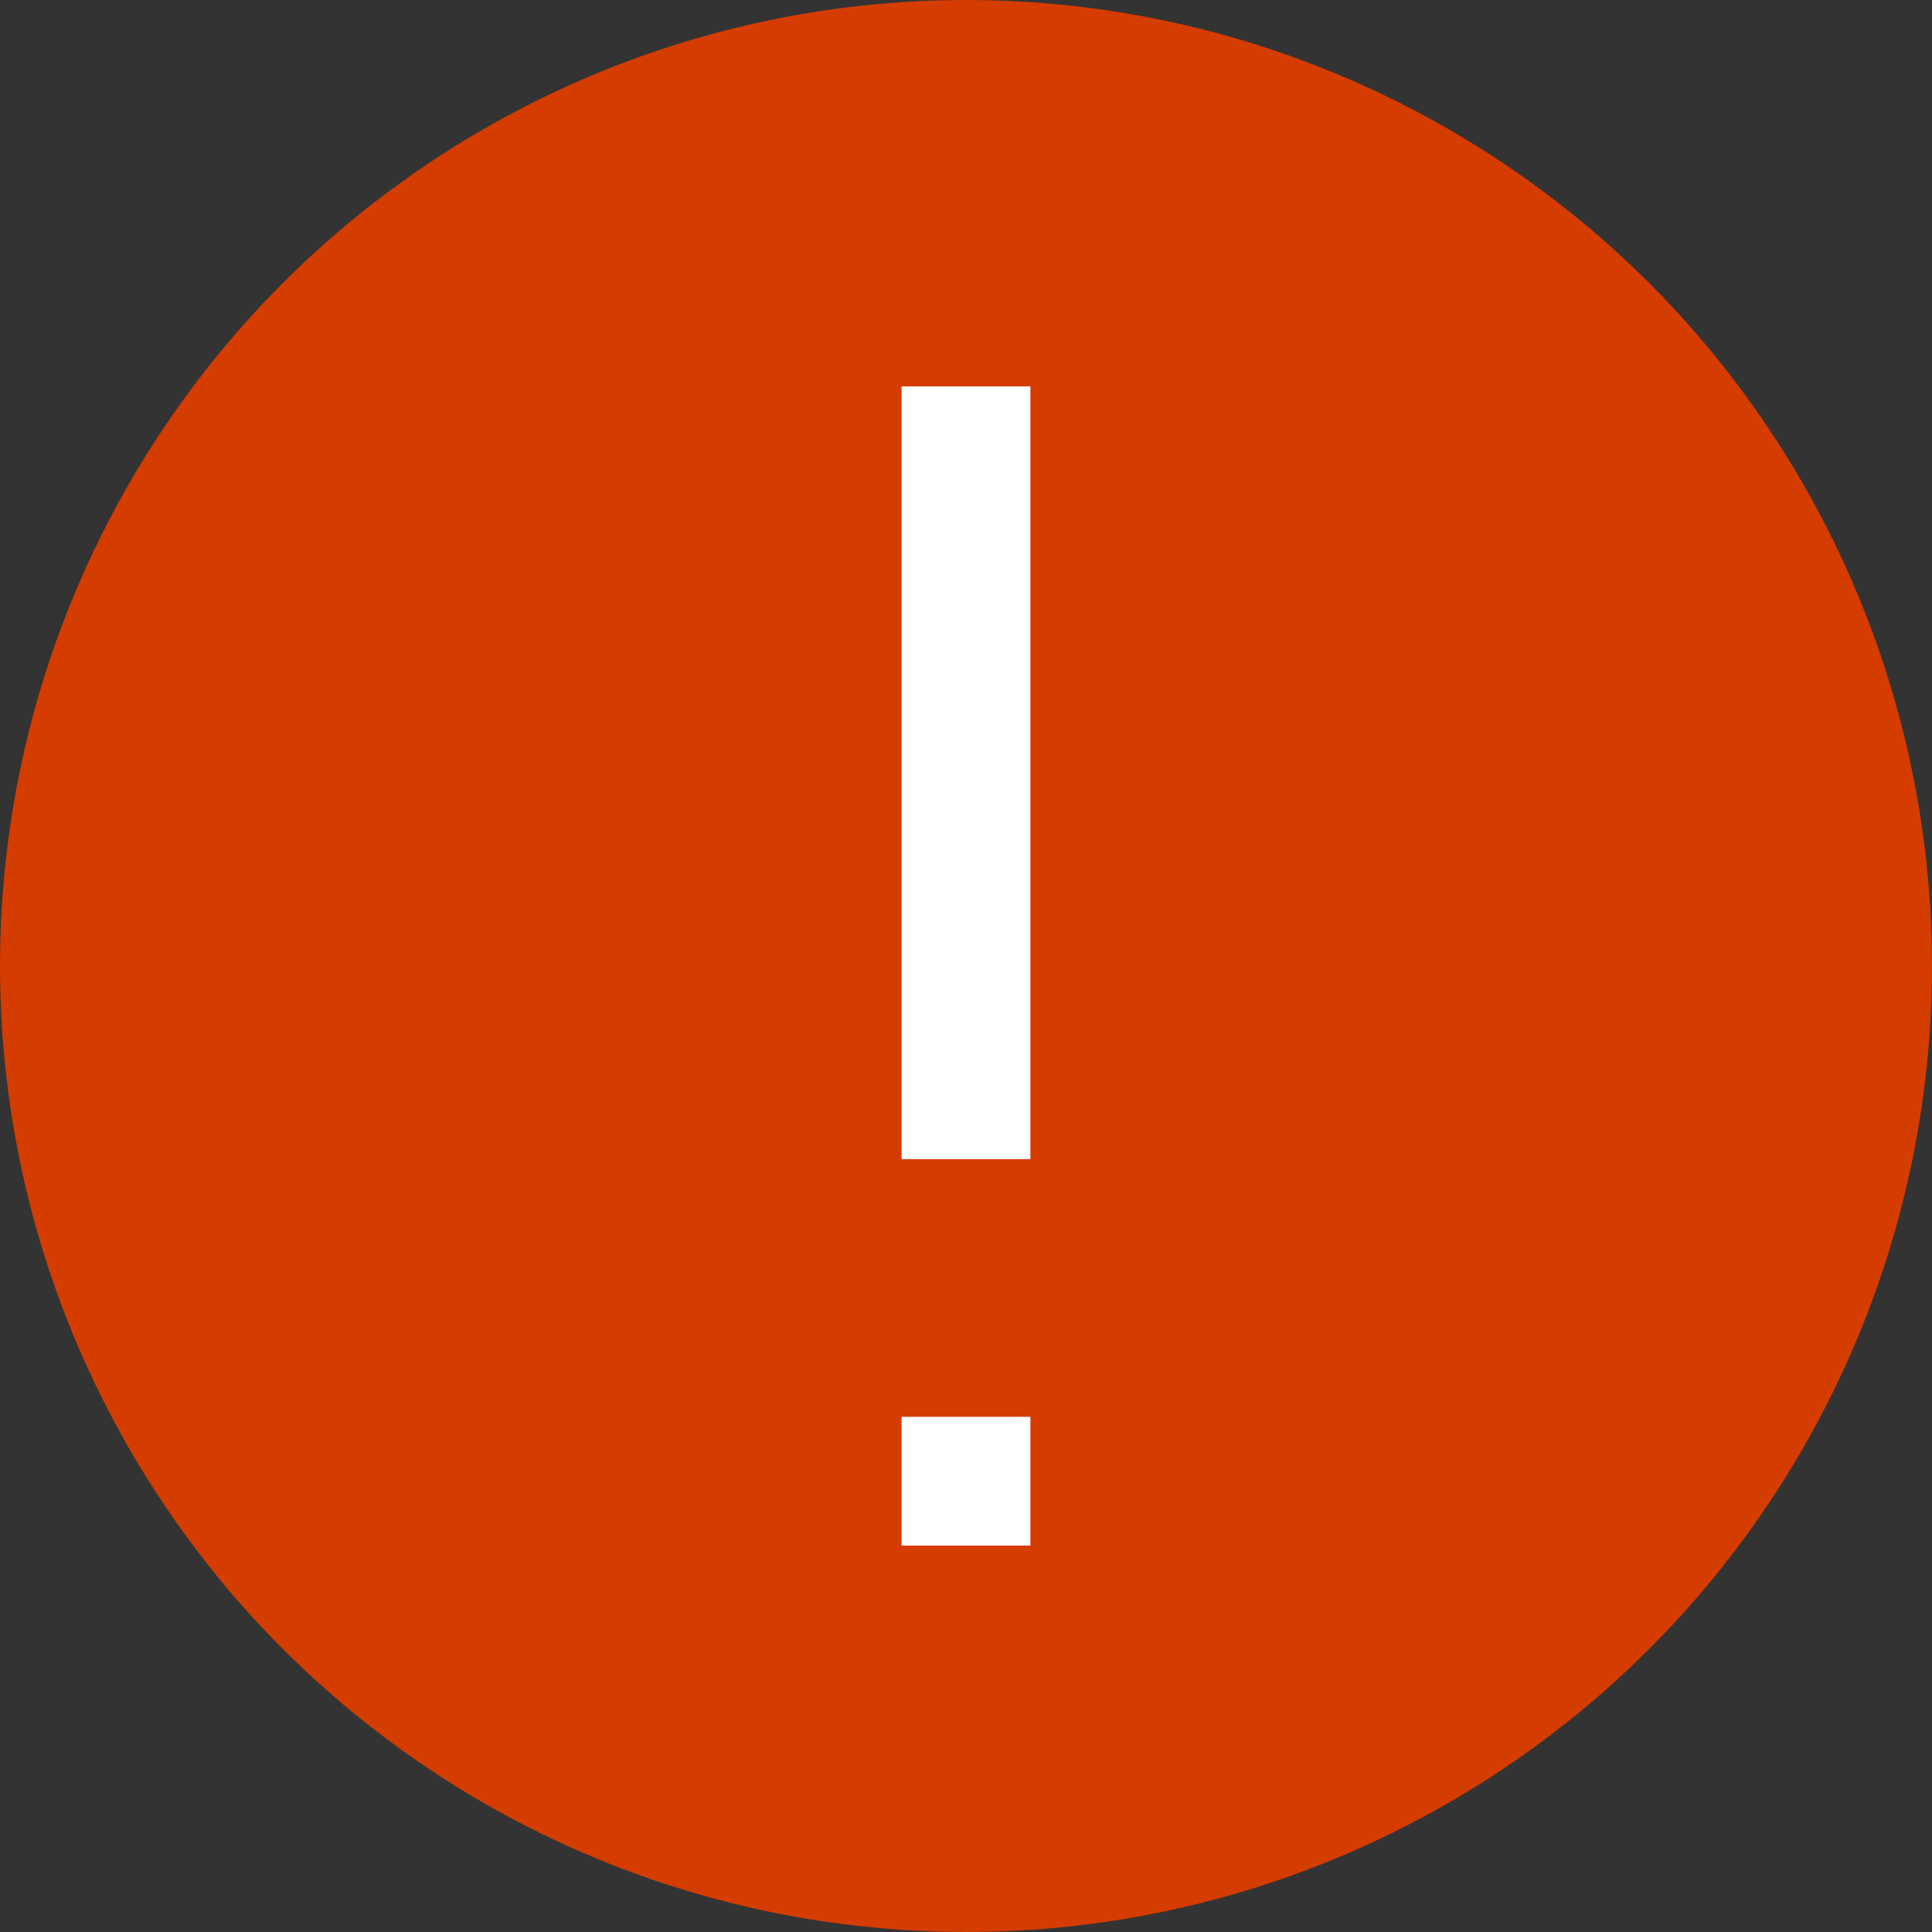 <svg width="15" height="15" viewBox="0 0 15 15" fill="none" xmlns="http://www.w3.org/2000/svg">
<rect x="0" y="0" width="15" height="15" fill="#333333" stroke="none"/>
<circle cx="7.5" cy="7.5" r="7.5" fill="#D53C00"/>
<rect x="7" y="3" width="1" height="6" fill="white"/>
<rect x="7" y="11" width="1" height="1" fill="white"/>
</svg>
